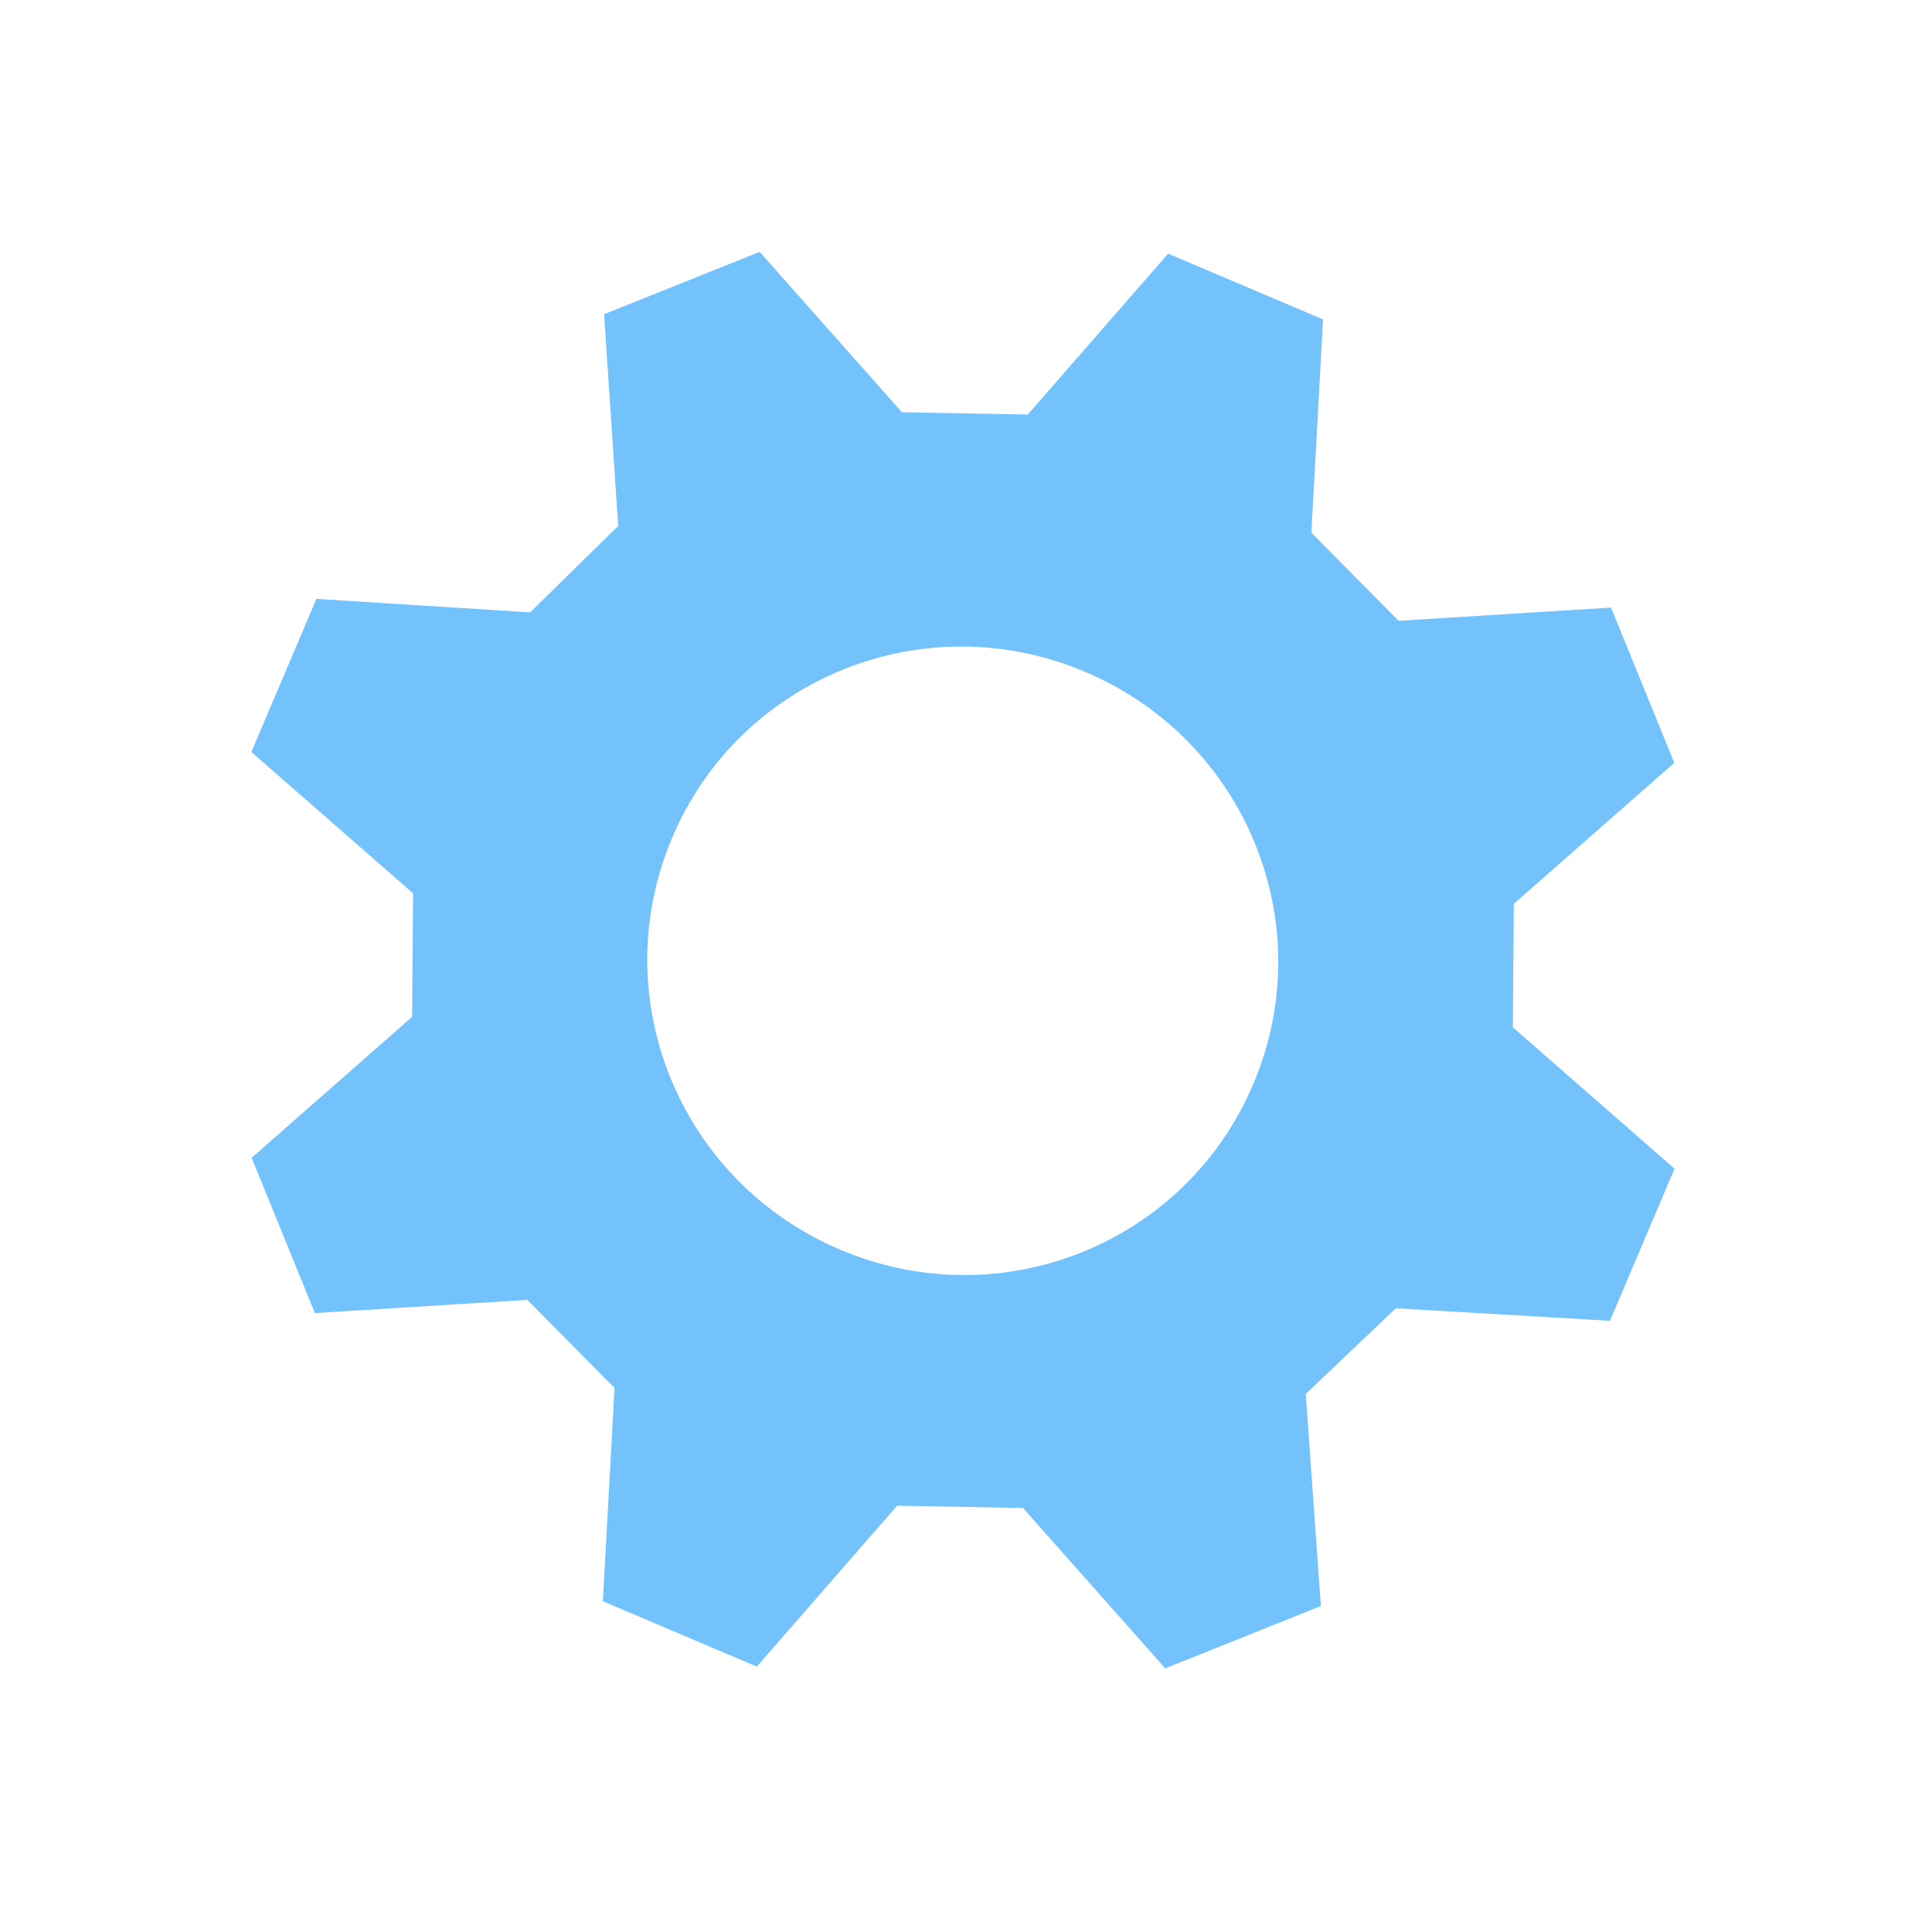 <?xml version="1.0" encoding="utf-8"?>
<svg width="42px" height="42px" viewBox="0 0 42 42" version="1.1" xmlns:xlink="http://www.w3.org/1999/xlink" xmlns="http://www.w3.org/2000/svg">
  <desc>Created with Lunacy</desc>
  <g id="Icon" transform="matrix(0.921 0.391 -0.391 0.921 12.405 0)">
    <path d="M32 14L32 17.591L27.611 19.159L26.537 21.636L28.64 25.75L26.057 28.318L21.851 26.318L19.314 27.341L17.874 31.75L14.24 31.75L12.663 27.386L10.171 26.364L6.034 28.432L3.451 25.864L5.463 21.682L4.434 19.204L0 17.75L0 14.136L4.389 12.591L5.417 10.114L3.337 6L5.92 3.432L10.126 5.432L12.663 4.409L14.103 0L17.76 0L19.337 4.364L21.829 5.386L25.966 3.318L28.549 5.886L26.537 10.068L27.566 12.546L32 14ZM9.143 15.886C9.143 19.659 12.206 22.704 16 22.704C19.794 22.704 22.857 19.659 22.857 15.886C22.857 12.114 19.794 9.068 16 9.068C12.206 9.068 9.143 12.114 9.143 15.886Z" id="Icon-Shape" fill="#73c2fb" fill-rule="evenodd" stroke="none" />
  </g>
</svg>